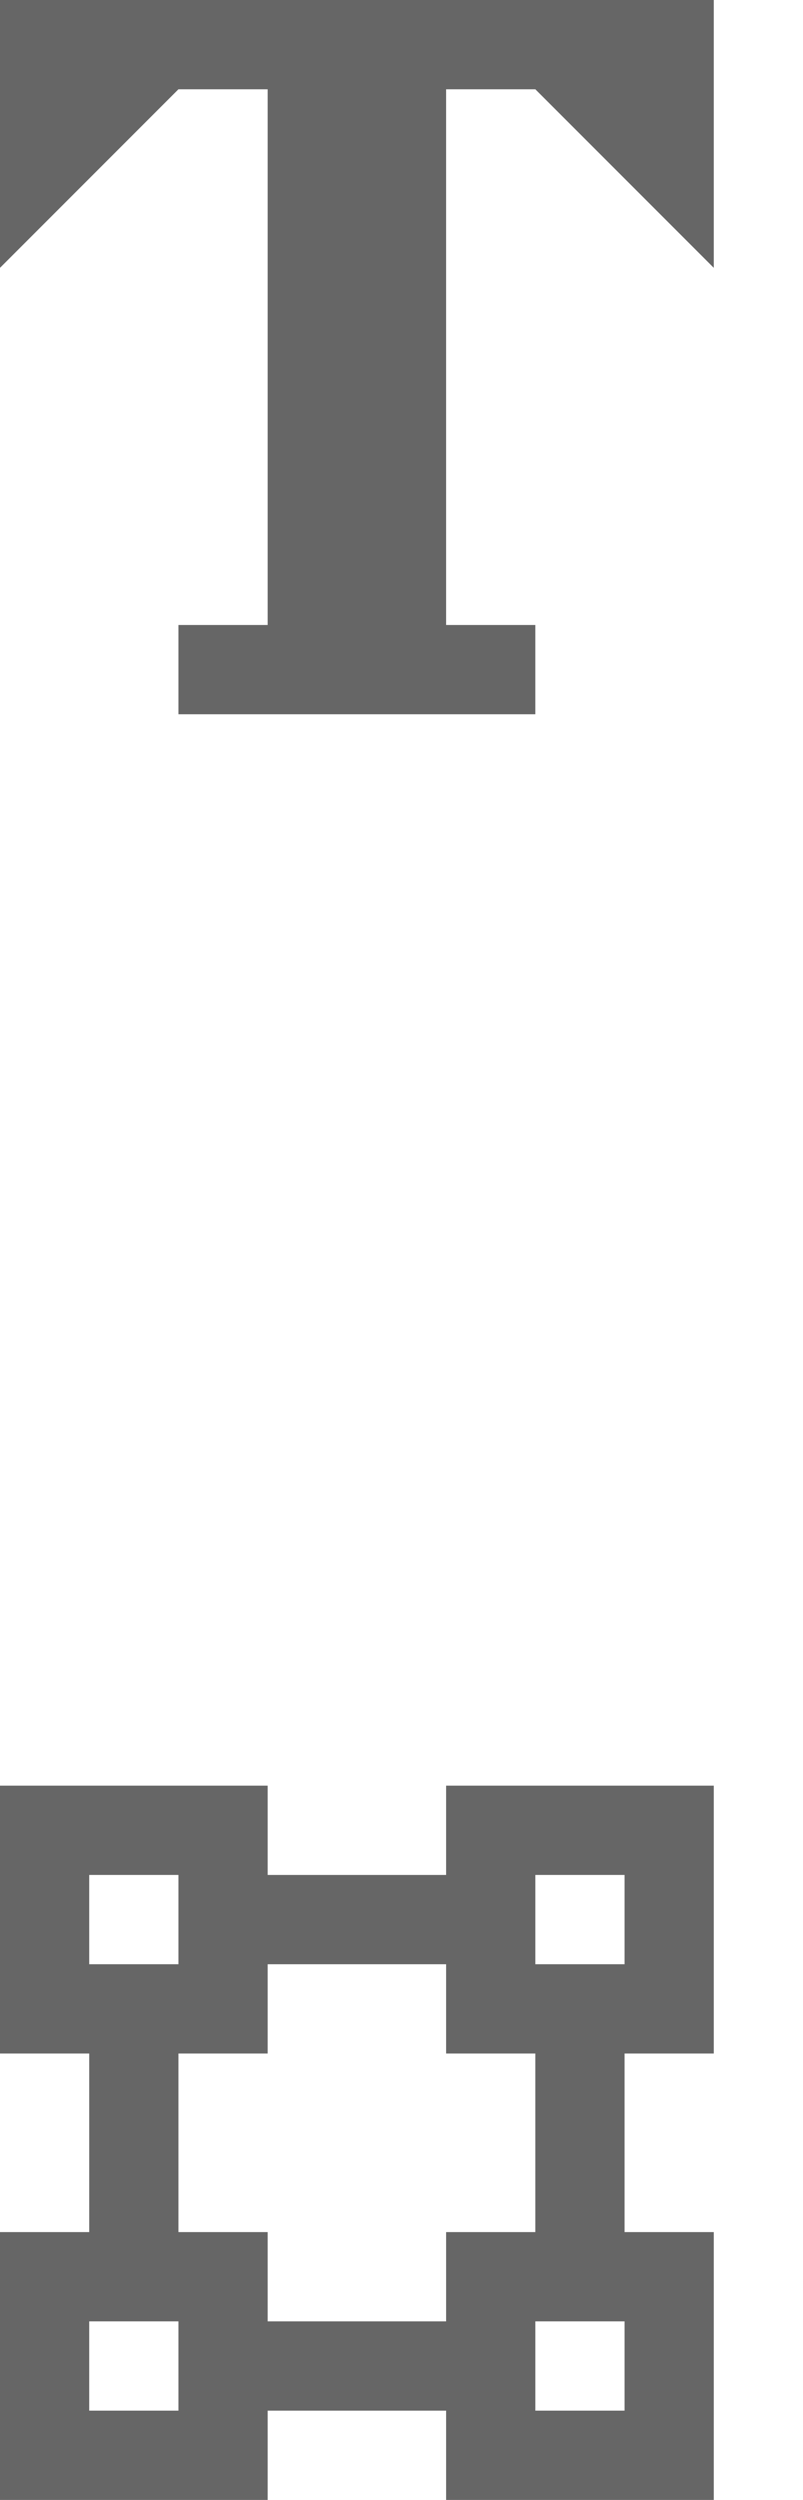 <svg version="1.1" xmlns="http://www.w3.org/2000/svg" xmlns:xlink="http://www.w3.org/1999/xlink" width="9" height="28">
<path fill="#666" d="M0,0v3l2-2h1v6H2v1h4V7H5V1h1l2,2V0H0z M5,21H3v-1H0v3h1v2H0v3h3v-1h2v1h3v-3H7v-2h1v-3H5V21z M1,21h1v1H1V21z M2,27H1v-1h1V27z M7,27H6v-1h1V27z M6,21h1v1H6V21z M6,25H5v1H3v-1H2v-2h1v-1h2v1h1V25z"/>
</svg>
